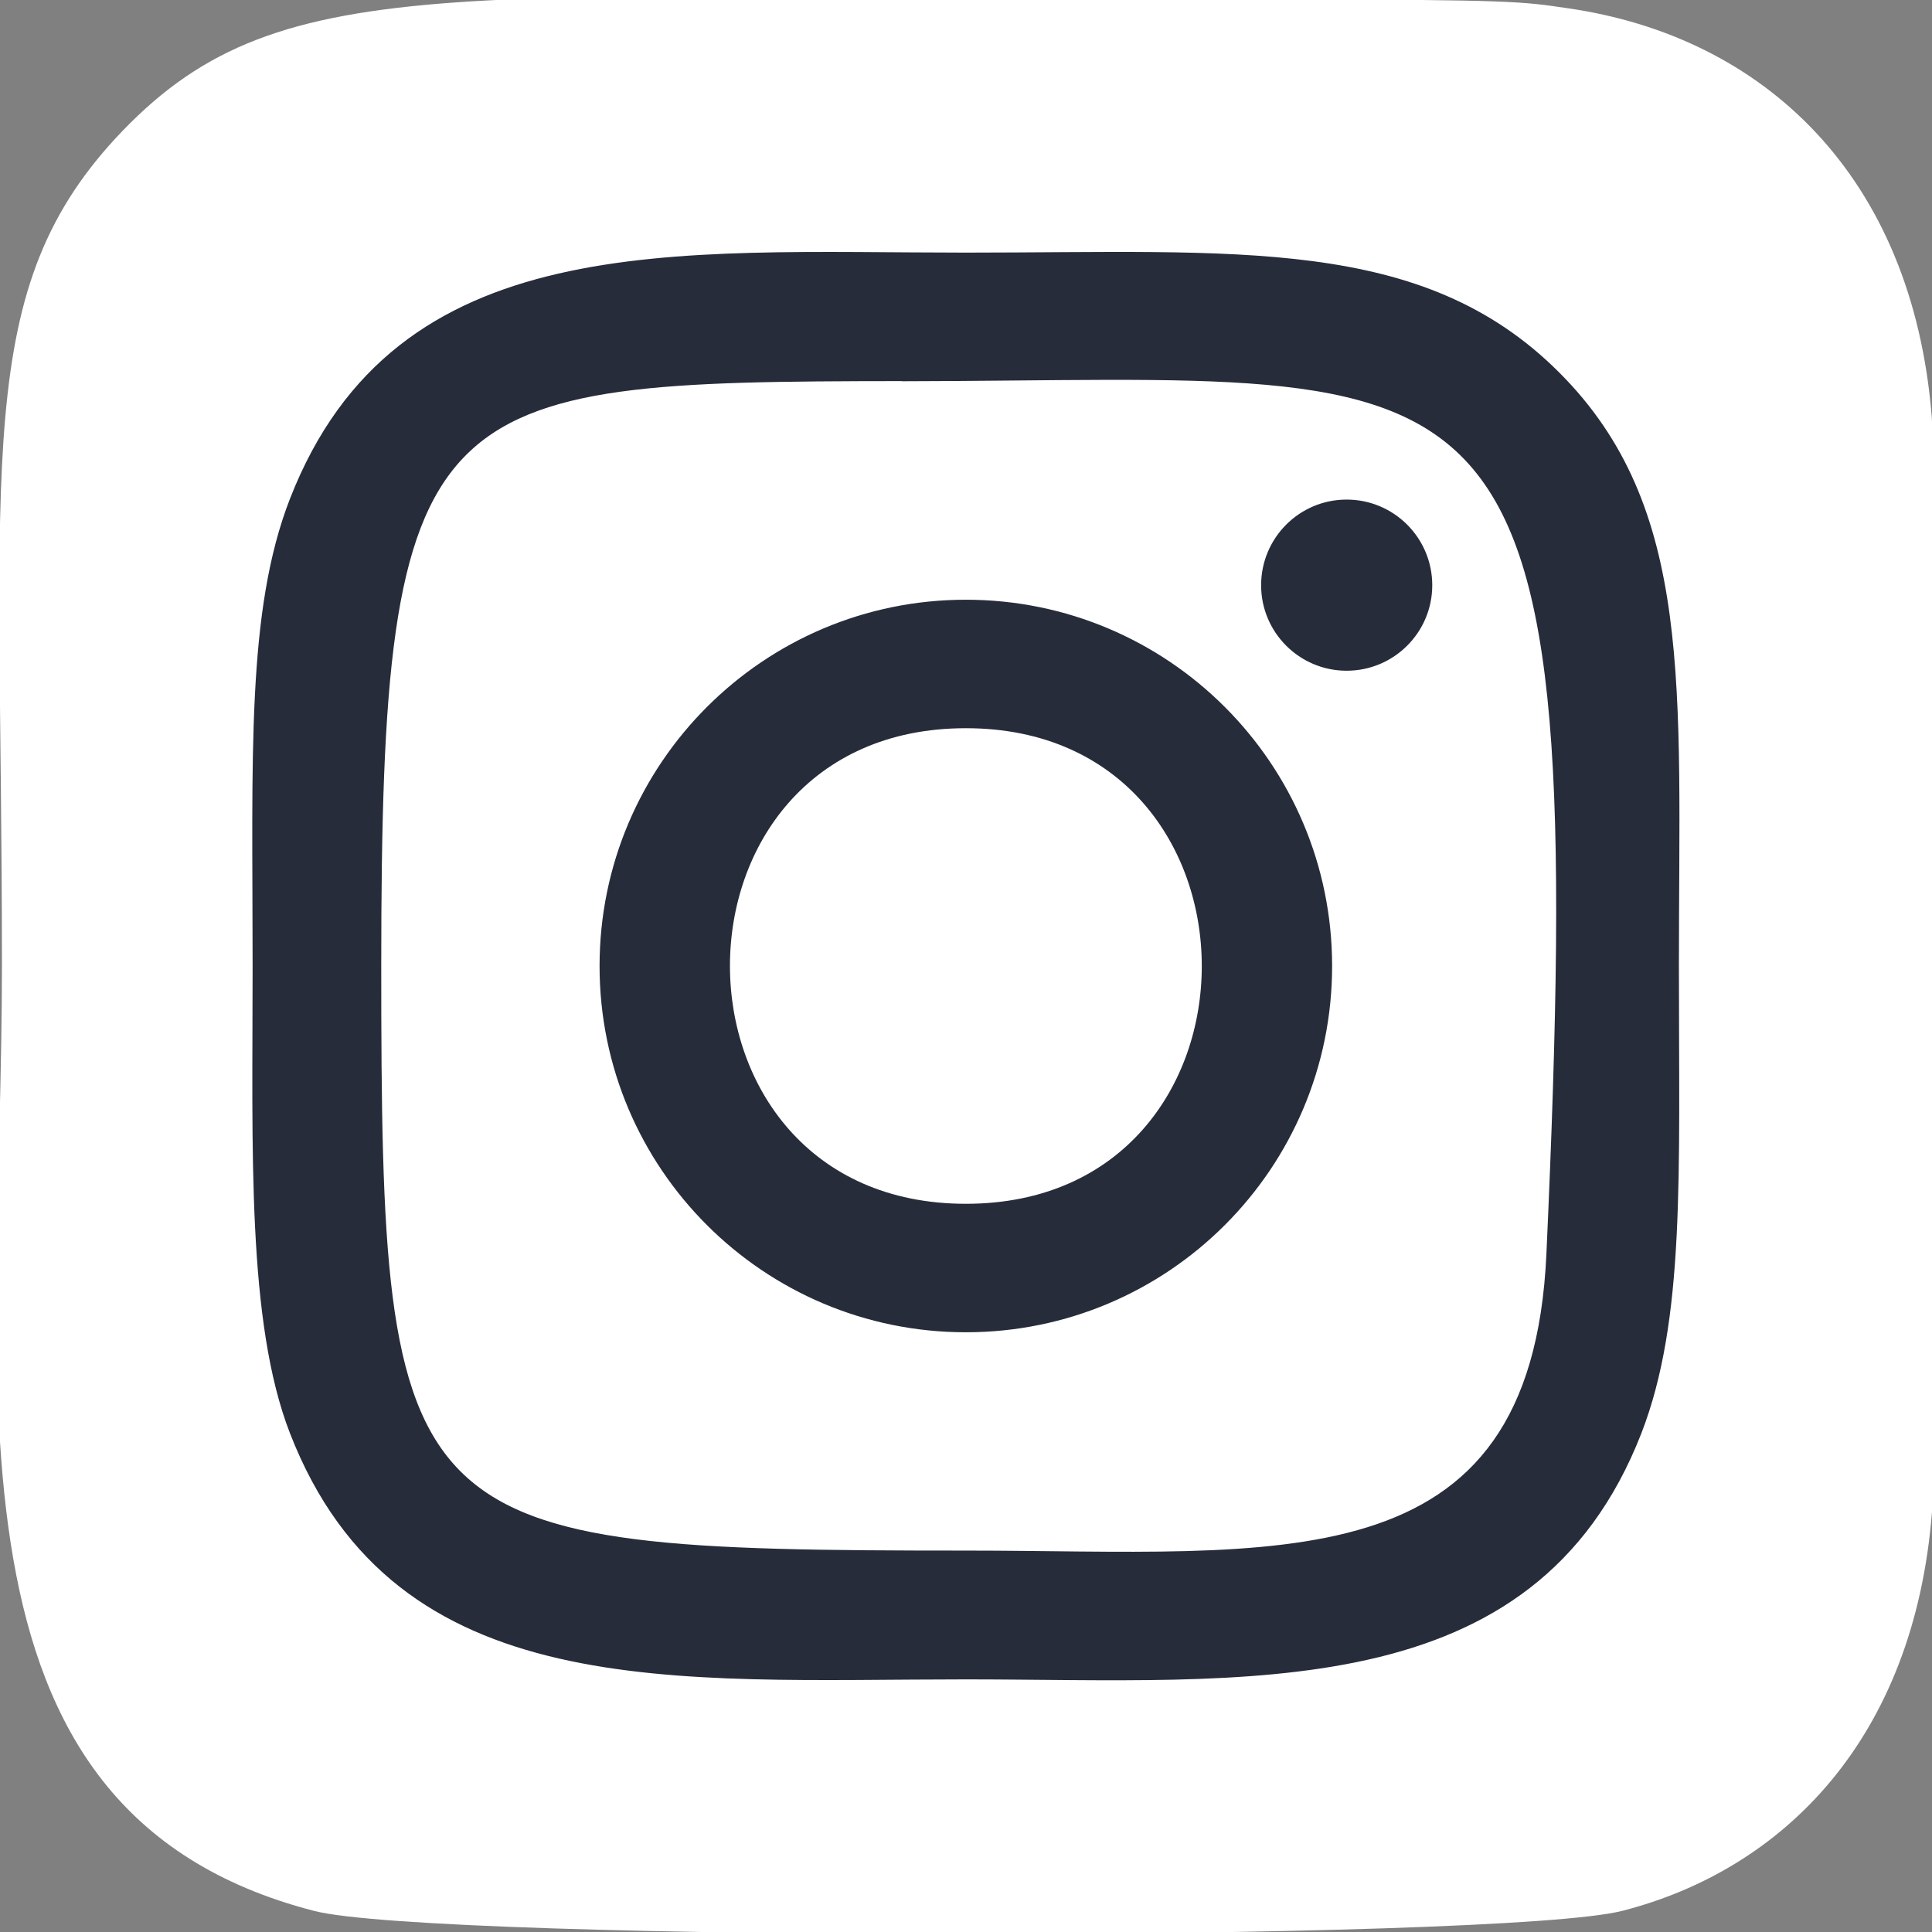 <svg width="12" height="12" viewBox="0 0 12 12" fill="none" xmlns="http://www.w3.org/2000/svg">
<rect x="0" y="0" width="12" height="12" fill="#808080" stroke="none"/>
<g clip-path="url(#clip0)">
<path d="M0.762 0.812C-0.181 1.792 0.012 2.832 0.012 5.993C0.012 8.618 -0.446 11.25 1.951 11.869C2.699 12.062 9.331 12.062 10.079 11.868C11.077 11.611 11.889 10.801 12 9.39C12.015 9.193 12.015 2.797 11.999 2.596C11.881 1.093 10.956 0.226 9.736 0.051C9.457 0.01 9.401 -0.002 7.967 -0.004C2.88 -0.002 1.765 -0.228 0.762 0.812Z" fill="white"/>
<path d="M5.999 1.569C4.184 1.569 2.46 1.408 1.801 3.098C1.529 3.796 1.569 4.702 1.569 6C1.569 7.139 1.532 8.21 1.801 8.902C2.458 10.594 4.196 10.431 5.998 10.431C7.737 10.431 9.529 10.613 10.195 8.902C10.468 8.197 10.428 7.304 10.428 6C10.428 4.269 10.524 3.152 9.684 2.313C8.834 1.463 7.685 1.569 5.997 1.569H5.999ZM5.602 2.368C9.389 2.362 9.871 1.941 9.605 7.789C9.511 9.858 7.936 9.631 6 9.631C2.47 9.631 2.368 9.53 2.368 5.998C2.368 2.426 2.648 2.37 5.602 2.367V2.368ZM8.364 3.103C8.071 3.103 7.833 3.341 7.833 3.635C7.833 3.928 8.071 4.166 8.364 4.166C8.658 4.166 8.896 3.928 8.896 3.635C8.896 3.341 8.658 3.103 8.364 3.103V3.103ZM5.999 3.725C4.743 3.725 3.724 4.744 3.724 6C3.724 7.257 4.743 8.275 5.999 8.275C7.256 8.275 8.274 7.257 8.274 6C8.274 4.744 7.256 3.725 5.999 3.725V3.725ZM5.999 4.523C7.952 4.523 7.954 7.477 5.999 7.477C4.047 7.477 4.044 4.523 5.999 4.523Z" fill="#262C3A"/>
</g>
<defs>
<clipPath id="clip0">
<rect width="12" height="12" fill="white"/>
</clipPath>
</defs>
</svg>
